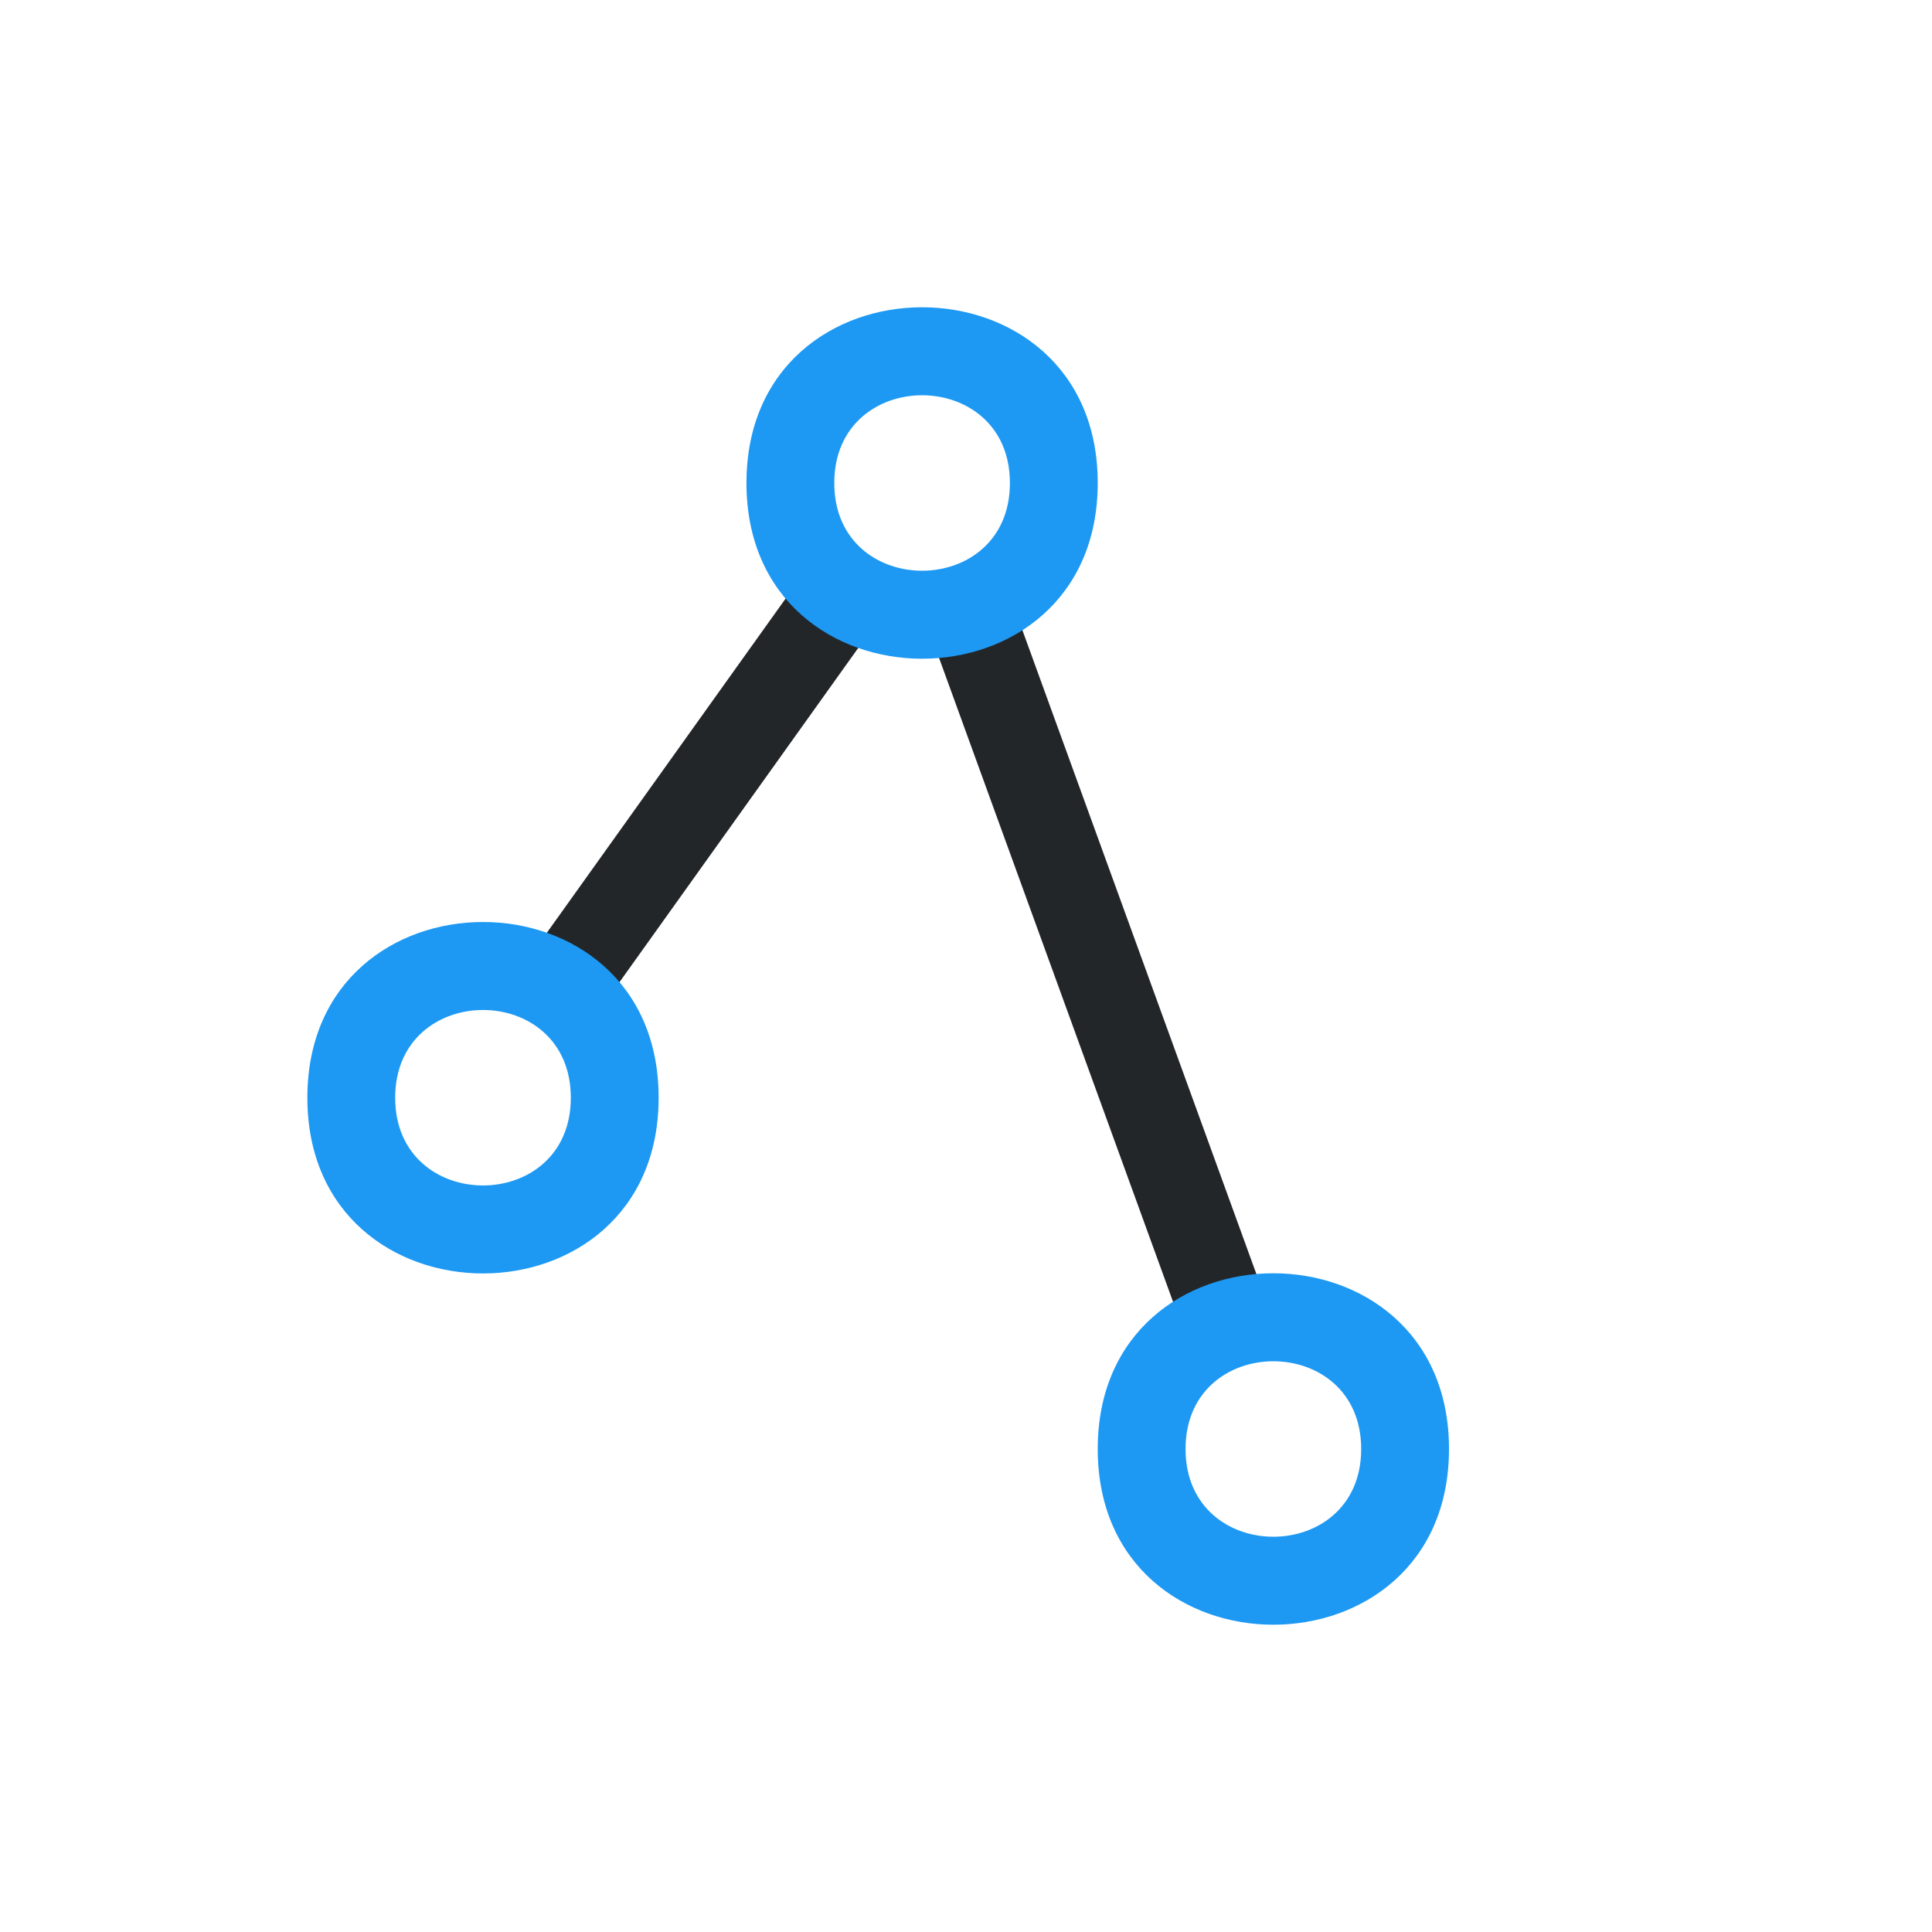 <?xml version="1.0" encoding="UTF-8"?>
<svg xmlns="http://www.w3.org/2000/svg" xmlns:xlink="http://www.w3.org/1999/xlink" width="22pt" height="22pt" viewBox="0 0 22 22" version="1.1">
<g id="surface117">
<path style="fill:none;stroke-width:1;stroke-linecap:round;stroke-linejoin:round;stroke:rgb(13.7%,14.9%,16.1%);stroke-opacity:1;stroke-miterlimit:10;" d="M 11.062 14.957 L 13.938 7.043 " transform="matrix(1,0,0,-1,0,22)"/>
<path style="fill:none;stroke-width:1;stroke-linecap:round;stroke-linejoin:round;stroke:rgb(13.7%,14.9%,16.1%);stroke-opacity:1;stroke-miterlimit:10;" d="M 6.504 10.906 L 9.496 15.094 " transform="matrix(1,0,0,-1,0,22)"/>
<path style=" stroke:none;fill-rule:evenodd;fill:rgb(11.4%,60%,95.3%);fill-opacity:1;" d="M 11.5 5.5 C 11.5 4.168 9.5 4.168 9.5 5.5 C 9.5 6.832 11.5 6.832 11.5 5.5 Z M 12.5 5.5 C 12.5 2.832 8.5 2.832 8.5 5.5 C 8.5 8.168 12.5 8.168 12.5 5.5 Z M 12.5 5.5 "/>
<path style=" stroke:none;fill-rule:evenodd;fill:rgb(11.4%,60%,95.3%);fill-opacity:1;" d="M 6.5 12.5 C 6.5 11.168 4.5 11.168 4.5 12.5 C 4.5 13.832 6.5 13.832 6.5 12.5 Z M 7.5 12.5 C 7.5 9.832 3.5 9.832 3.5 12.5 C 3.5 15.168 7.5 15.168 7.5 12.5 Z M 7.5 12.5 "/>
<path style=" stroke:none;fill-rule:evenodd;fill:rgb(11.4%,60%,95.3%);fill-opacity:1;" d="M 15.5 16.5 C 15.5 15.168 13.5 15.168 13.5 16.5 C 13.5 17.832 15.5 17.832 15.5 16.5 Z M 16.5 16.5 C 16.5 13.832 12.5 13.832 12.5 16.5 C 12.5 19.168 16.5 19.168 16.5 16.5 Z M 16.5 16.5 "/>
</g>
</svg>
